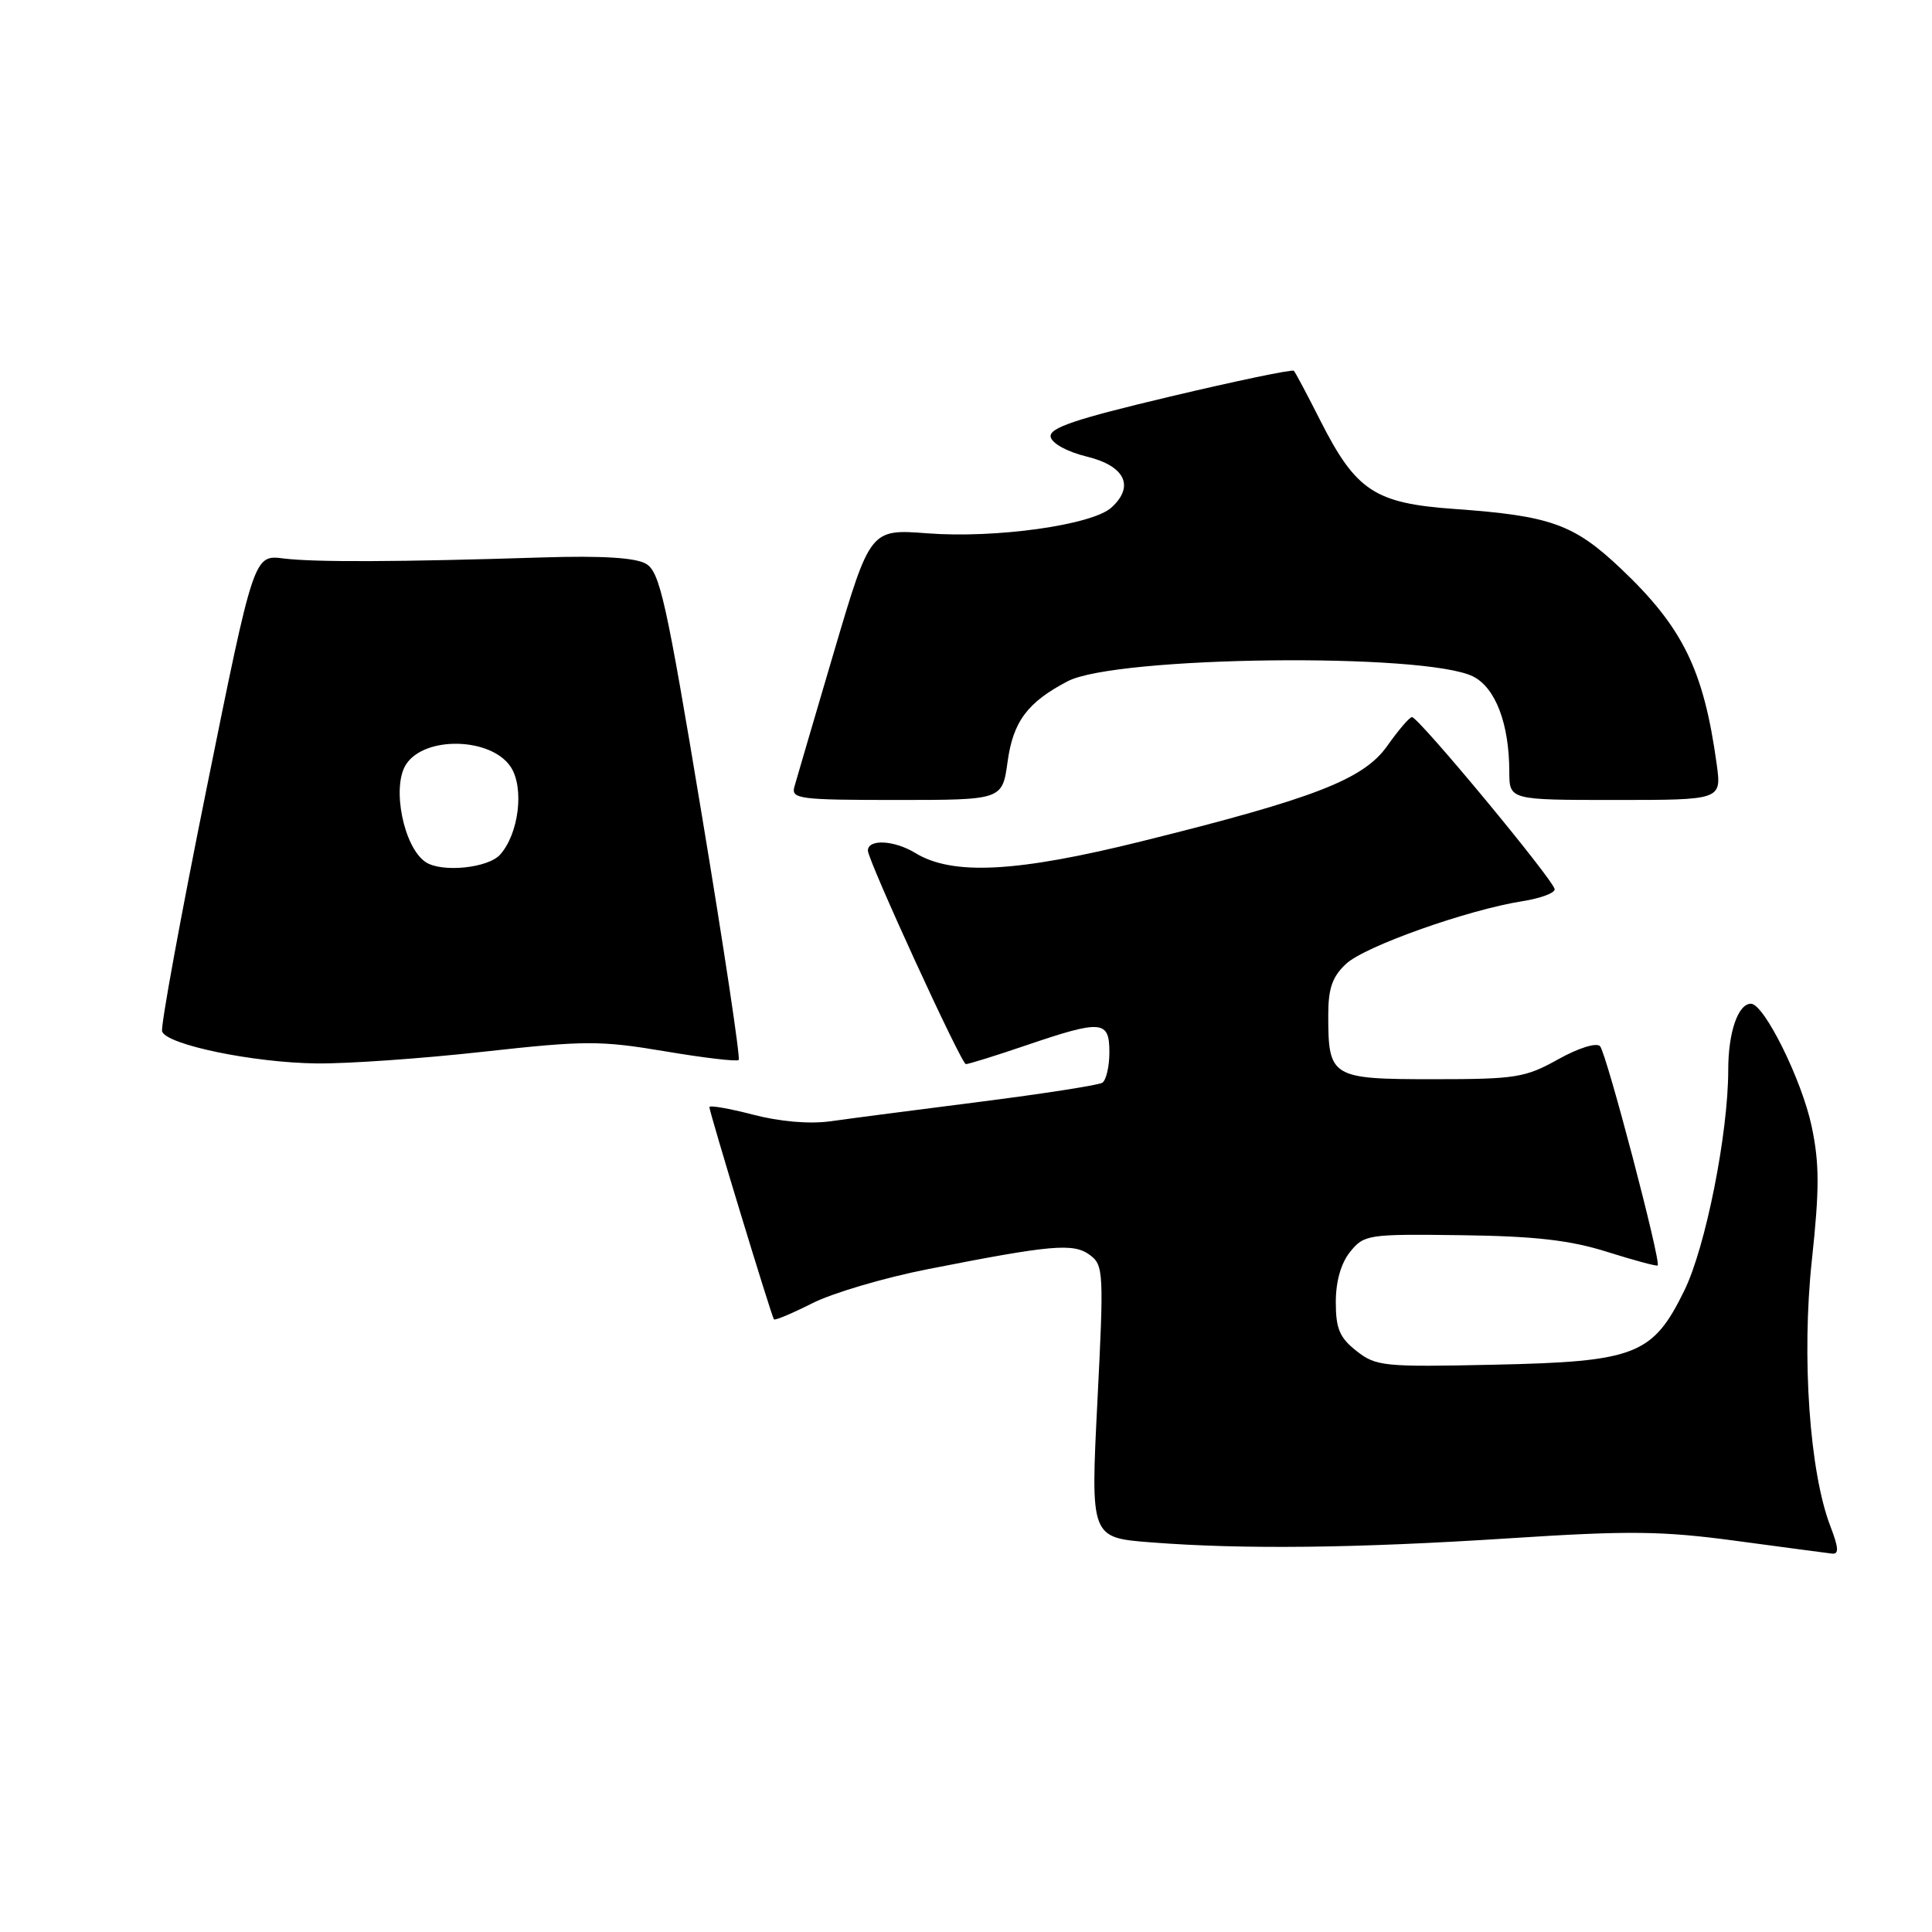 <?xml version="1.0" encoding="UTF-8" standalone="no"?>
<!DOCTYPE svg PUBLIC "-//W3C//DTD SVG 1.1//EN" "http://www.w3.org/Graphics/SVG/1.1/DTD/svg11.dtd" >
<svg xmlns="http://www.w3.org/2000/svg" xmlns:xlink="http://www.w3.org/1999/xlink" version="1.1" viewBox="0 0 256 256">
 <g >
 <path fill="currentColor"
d=" M 242.54 202.25 C 239.77 195.07 238.71 179.77 240.08 166.99 C 241.10 157.52 241.09 154.16 240.05 149.23 C 238.75 143.09 233.75 133.00 232.01 133.00 C 230.30 133.00 229.00 136.79 229.00 141.76 C 229.00 150.19 226.01 165.22 223.19 170.99 C 219.00 179.55 216.74 180.43 197.99 180.83 C 183.35 181.15 182.33 181.05 179.74 179.01 C 177.51 177.26 177.00 176.05 177.00 172.54 C 177.00 169.78 177.69 167.37 178.91 165.86 C 180.76 163.58 181.28 163.51 193.66 163.67 C 203.43 163.80 208.04 164.33 212.96 165.88 C 216.51 167.00 219.52 167.81 219.65 167.68 C 220.13 167.20 212.84 139.47 212.01 138.62 C 211.52 138.12 209.12 138.88 206.45 140.37 C 202.11 142.80 200.83 143.00 189.91 143.00 C 176.38 143.00 176.00 142.77 176.00 134.52 C 176.00 130.94 176.54 129.41 178.38 127.70 C 180.89 125.37 194.53 120.54 201.75 119.41 C 204.09 119.04 206.00 118.34 206.00 117.84 C 206.00 116.77 187.95 94.99 187.09 95.02 C 186.76 95.03 185.30 96.74 183.83 98.82 C 180.69 103.27 174.23 105.78 151.30 111.47 C 134.68 115.60 126.21 116.04 121.27 113.02 C 118.48 111.32 115.00 111.15 115.00 112.71 C 115.00 114.00 127.38 141.00 127.98 141.00 C 128.35 141.00 131.96 139.88 136.00 138.50 C 146.01 135.10 147.00 135.18 147.00 139.44 C 147.00 141.33 146.57 143.14 146.06 143.47 C 145.54 143.79 138.22 144.93 129.81 146.00 C 121.39 147.07 112.47 148.23 110.00 148.58 C 107.23 148.96 103.29 148.62 99.75 147.69 C 96.59 146.87 94.00 146.42 94.00 146.70 C 94.00 147.38 102.22 174.40 102.55 174.82 C 102.69 174.99 104.98 174.03 107.65 172.68 C 110.32 171.33 117.22 169.29 123.00 168.16 C 139.34 164.94 142.24 164.68 144.41 166.29 C 146.23 167.64 146.28 168.57 145.41 185.73 C 144.50 203.75 144.50 203.75 152.50 204.37 C 164.72 205.32 179.64 205.15 200.03 203.83 C 215.88 202.80 220.23 202.85 230.03 204.17 C 236.34 205.02 242.06 205.78 242.74 205.86 C 243.69 205.97 243.64 205.11 242.54 202.25 Z  M 64.05 139.36 C 77.51 137.87 79.53 137.86 88.10 139.30 C 93.24 140.17 97.65 140.69 97.88 140.45 C 98.12 140.21 95.92 125.59 92.99 107.96 C 88.28 79.58 87.43 75.76 85.59 74.70 C 84.19 73.89 79.72 73.62 72.00 73.86 C 52.70 74.47 41.69 74.51 37.57 74.00 C 33.64 73.50 33.64 73.50 27.37 104.50 C 23.92 121.55 21.27 136.03 21.48 136.67 C 22.07 138.43 33.55 140.81 41.93 140.91 C 46.01 140.96 55.97 140.26 64.05 139.36 Z  M 133.51 100.94 C 134.24 95.61 136.14 93.06 141.47 90.27 C 147.86 86.93 188.87 86.45 195.20 89.64 C 198.17 91.14 199.98 95.91 199.99 102.25 C 200.00 106.00 200.00 106.00 214.06 106.00 C 228.12 106.00 228.12 106.00 227.47 101.25 C 225.75 88.76 222.98 83.11 214.75 75.32 C 208.53 69.44 205.46 68.35 192.72 67.44 C 182.15 66.69 179.67 65.05 174.93 55.69 C 173.21 52.29 171.64 49.33 171.44 49.13 C 171.24 48.92 163.85 50.46 155.00 52.56 C 142.44 55.54 138.99 56.70 139.22 57.89 C 139.39 58.76 141.42 59.87 144.00 60.50 C 149.07 61.73 150.38 64.44 147.26 67.26 C 144.71 69.57 131.95 71.36 122.91 70.67 C 115.32 70.09 115.32 70.09 110.53 86.29 C 107.90 95.21 105.53 103.29 105.26 104.25 C 104.81 105.86 105.91 106.00 118.79 106.00 C 132.81 106.00 132.81 106.00 133.51 100.94 Z  M 56.40 114.23 C 53.49 112.29 51.88 104.31 53.79 101.31 C 56.22 97.48 65.09 97.69 67.68 101.63 C 69.49 104.40 68.75 110.48 66.26 113.25 C 64.66 115.03 58.52 115.65 56.40 114.23 Z "/>
</g>
</svg>